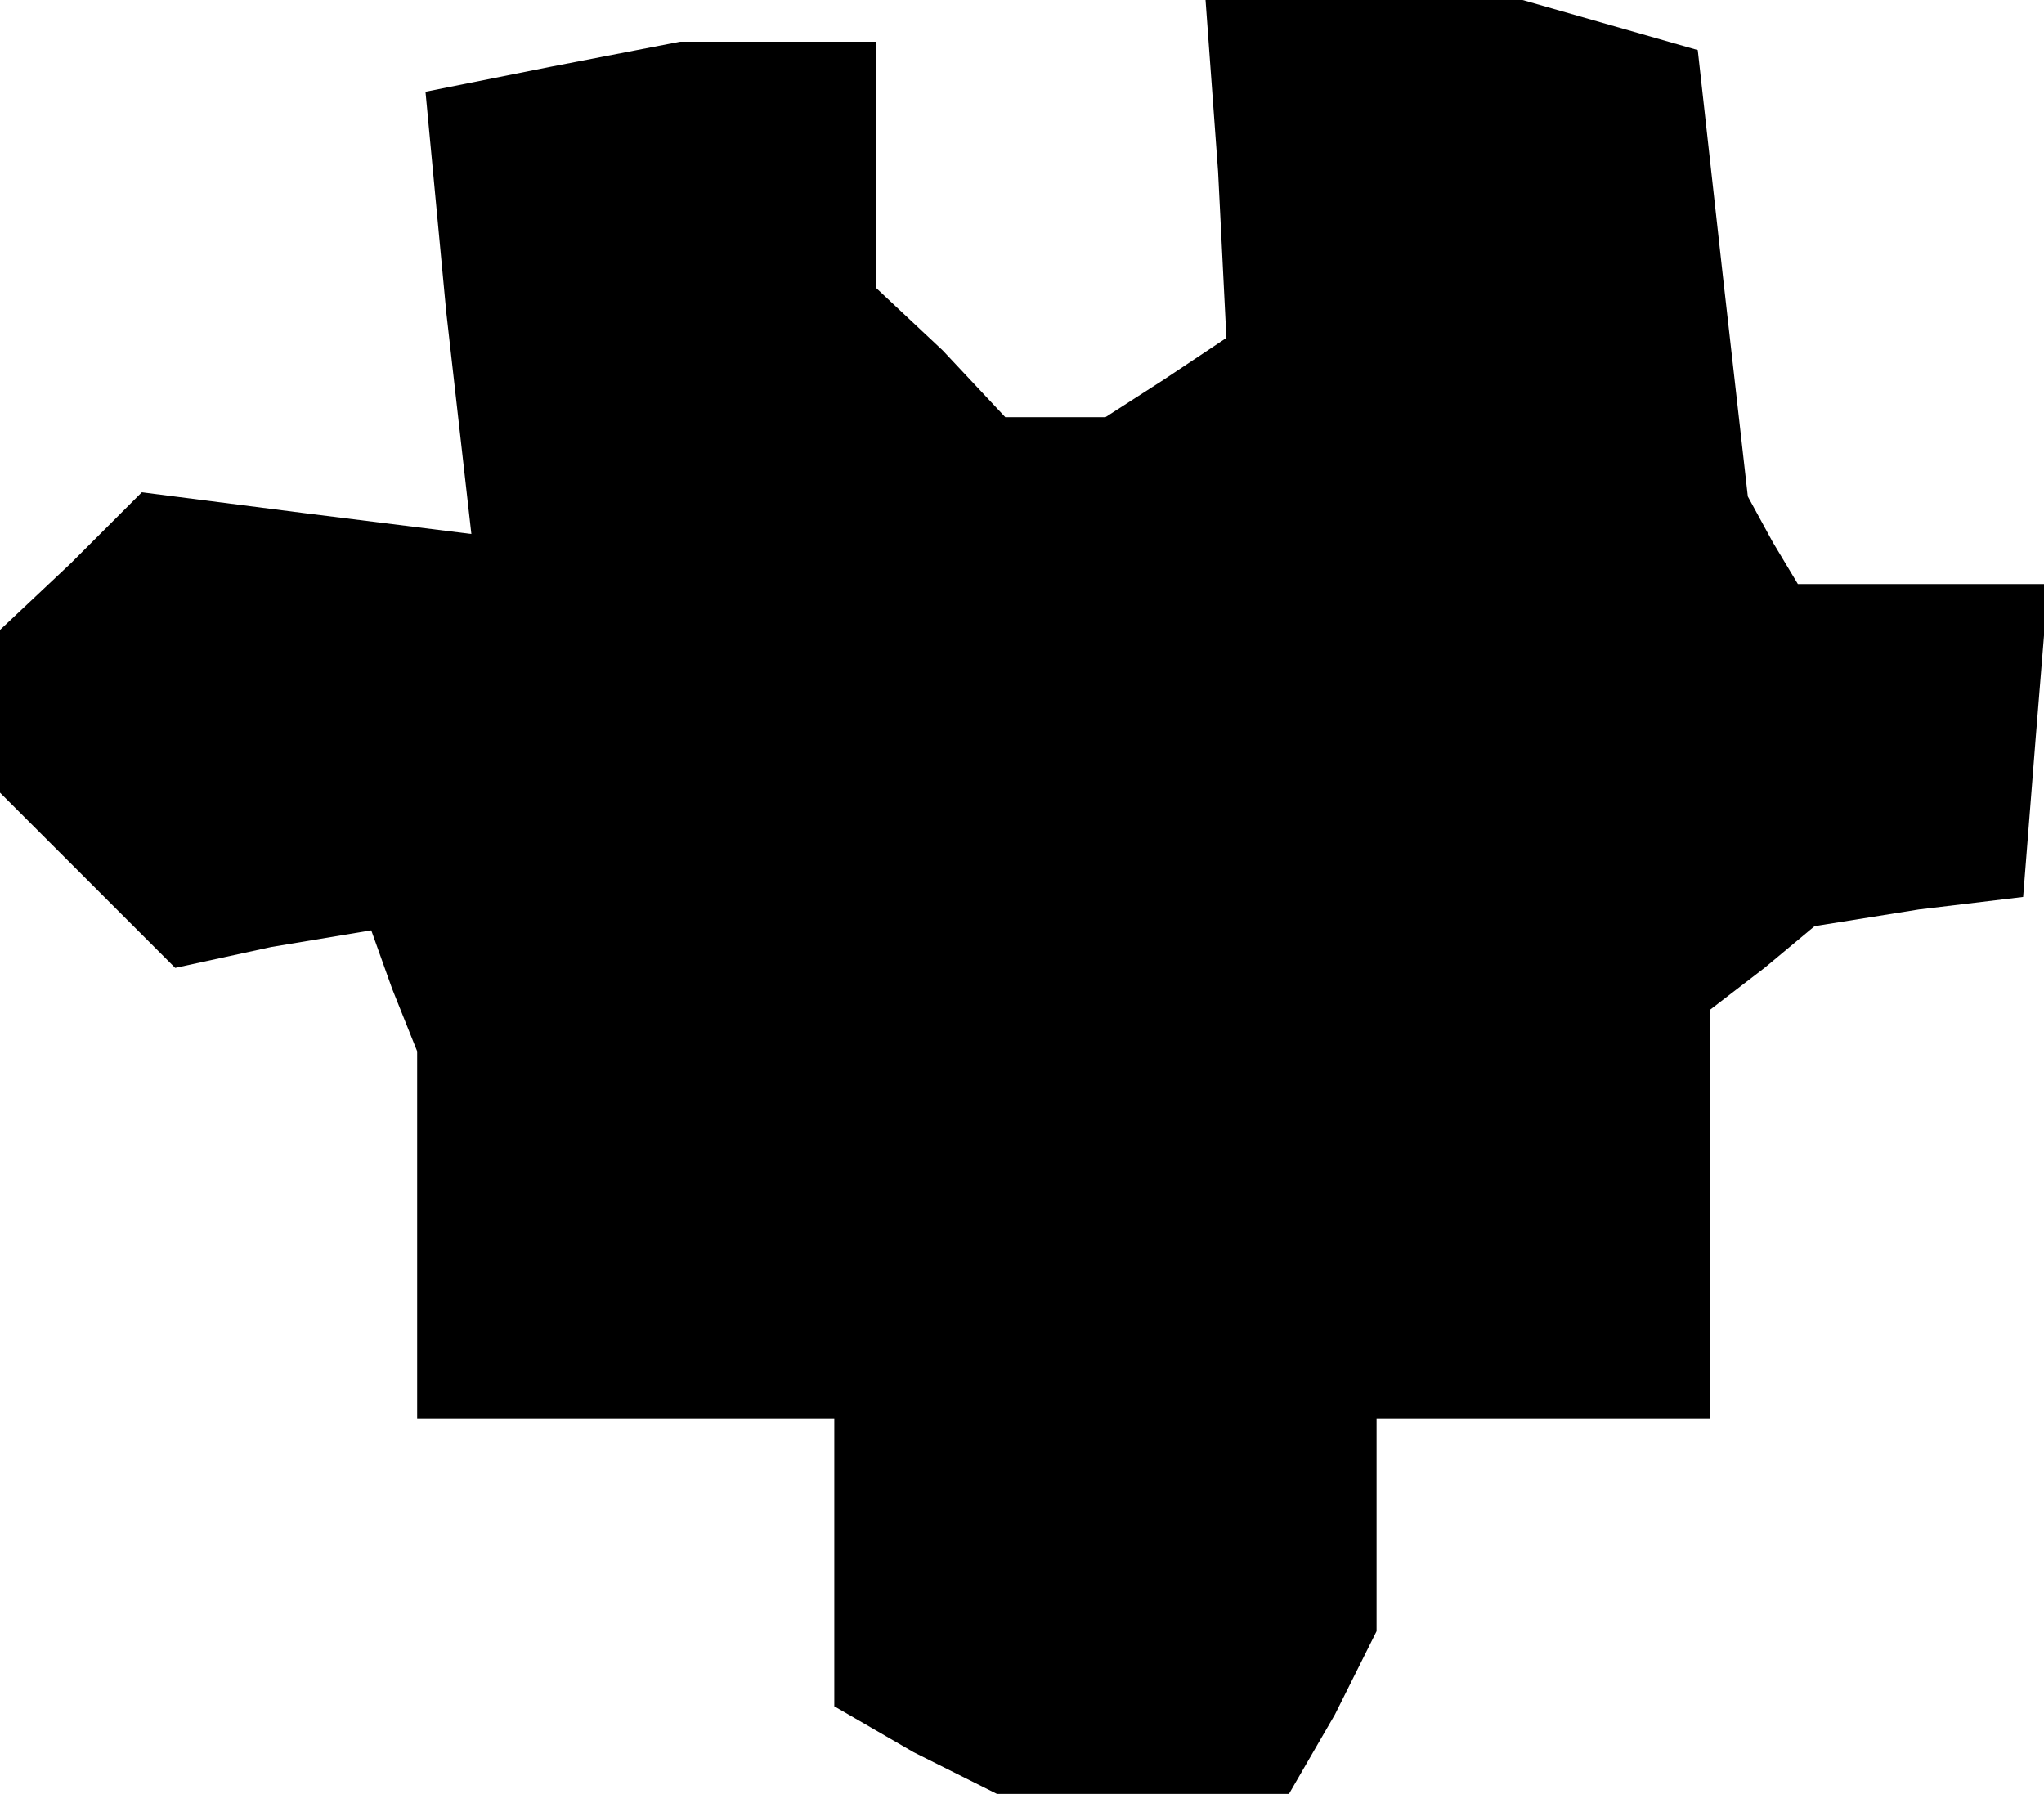 <?xml version="1.0" standalone="no"?>
<!DOCTYPE svg PUBLIC "-//W3C//DTD SVG 20010904//EN"
 "http://www.w3.org/TR/2001/REC-SVG-20010904/DTD/svg10.dtd">
<svg version="1.0" xmlns="http://www.w3.org/2000/svg"
 width="49pt" height="43pt" viewBox="0 0 49 43"
 preserveAspectRatio="xMidYMid meet">
<g transform="translate(0,43) scale(0.1,-0.1)"
fill="#000000" stroke="none">
<path d="M292 389 l2 -40 -15 -10 -14 -9 -12 0 -12 0 -15 16 -16 15 0 30 0 29
-24 0 -23 0 -31 -6 -30 -6 5 -53 6 -53 -40 5 -39 5 -17 -17 -17 -16 0 -20 0
-19 21 -21 21 -21 23 5 24 4 5 -14 6 -15 0 -44 0 -44 50 0 50 0 0 -35 0 -34
19 -11 20 -10 35 0 35 0 11 19 10 20 0 25 0 26 40 0 40 0 0 49 0 49 13 10 12
10 25 4 25 3 3 38 3 37 -30 0 -30 0 -6 10 -6 11 -6 53 -6 54 -21 6 -21 6 -38
0 -38 0 3 -41z"/>
</g>
</svg>
